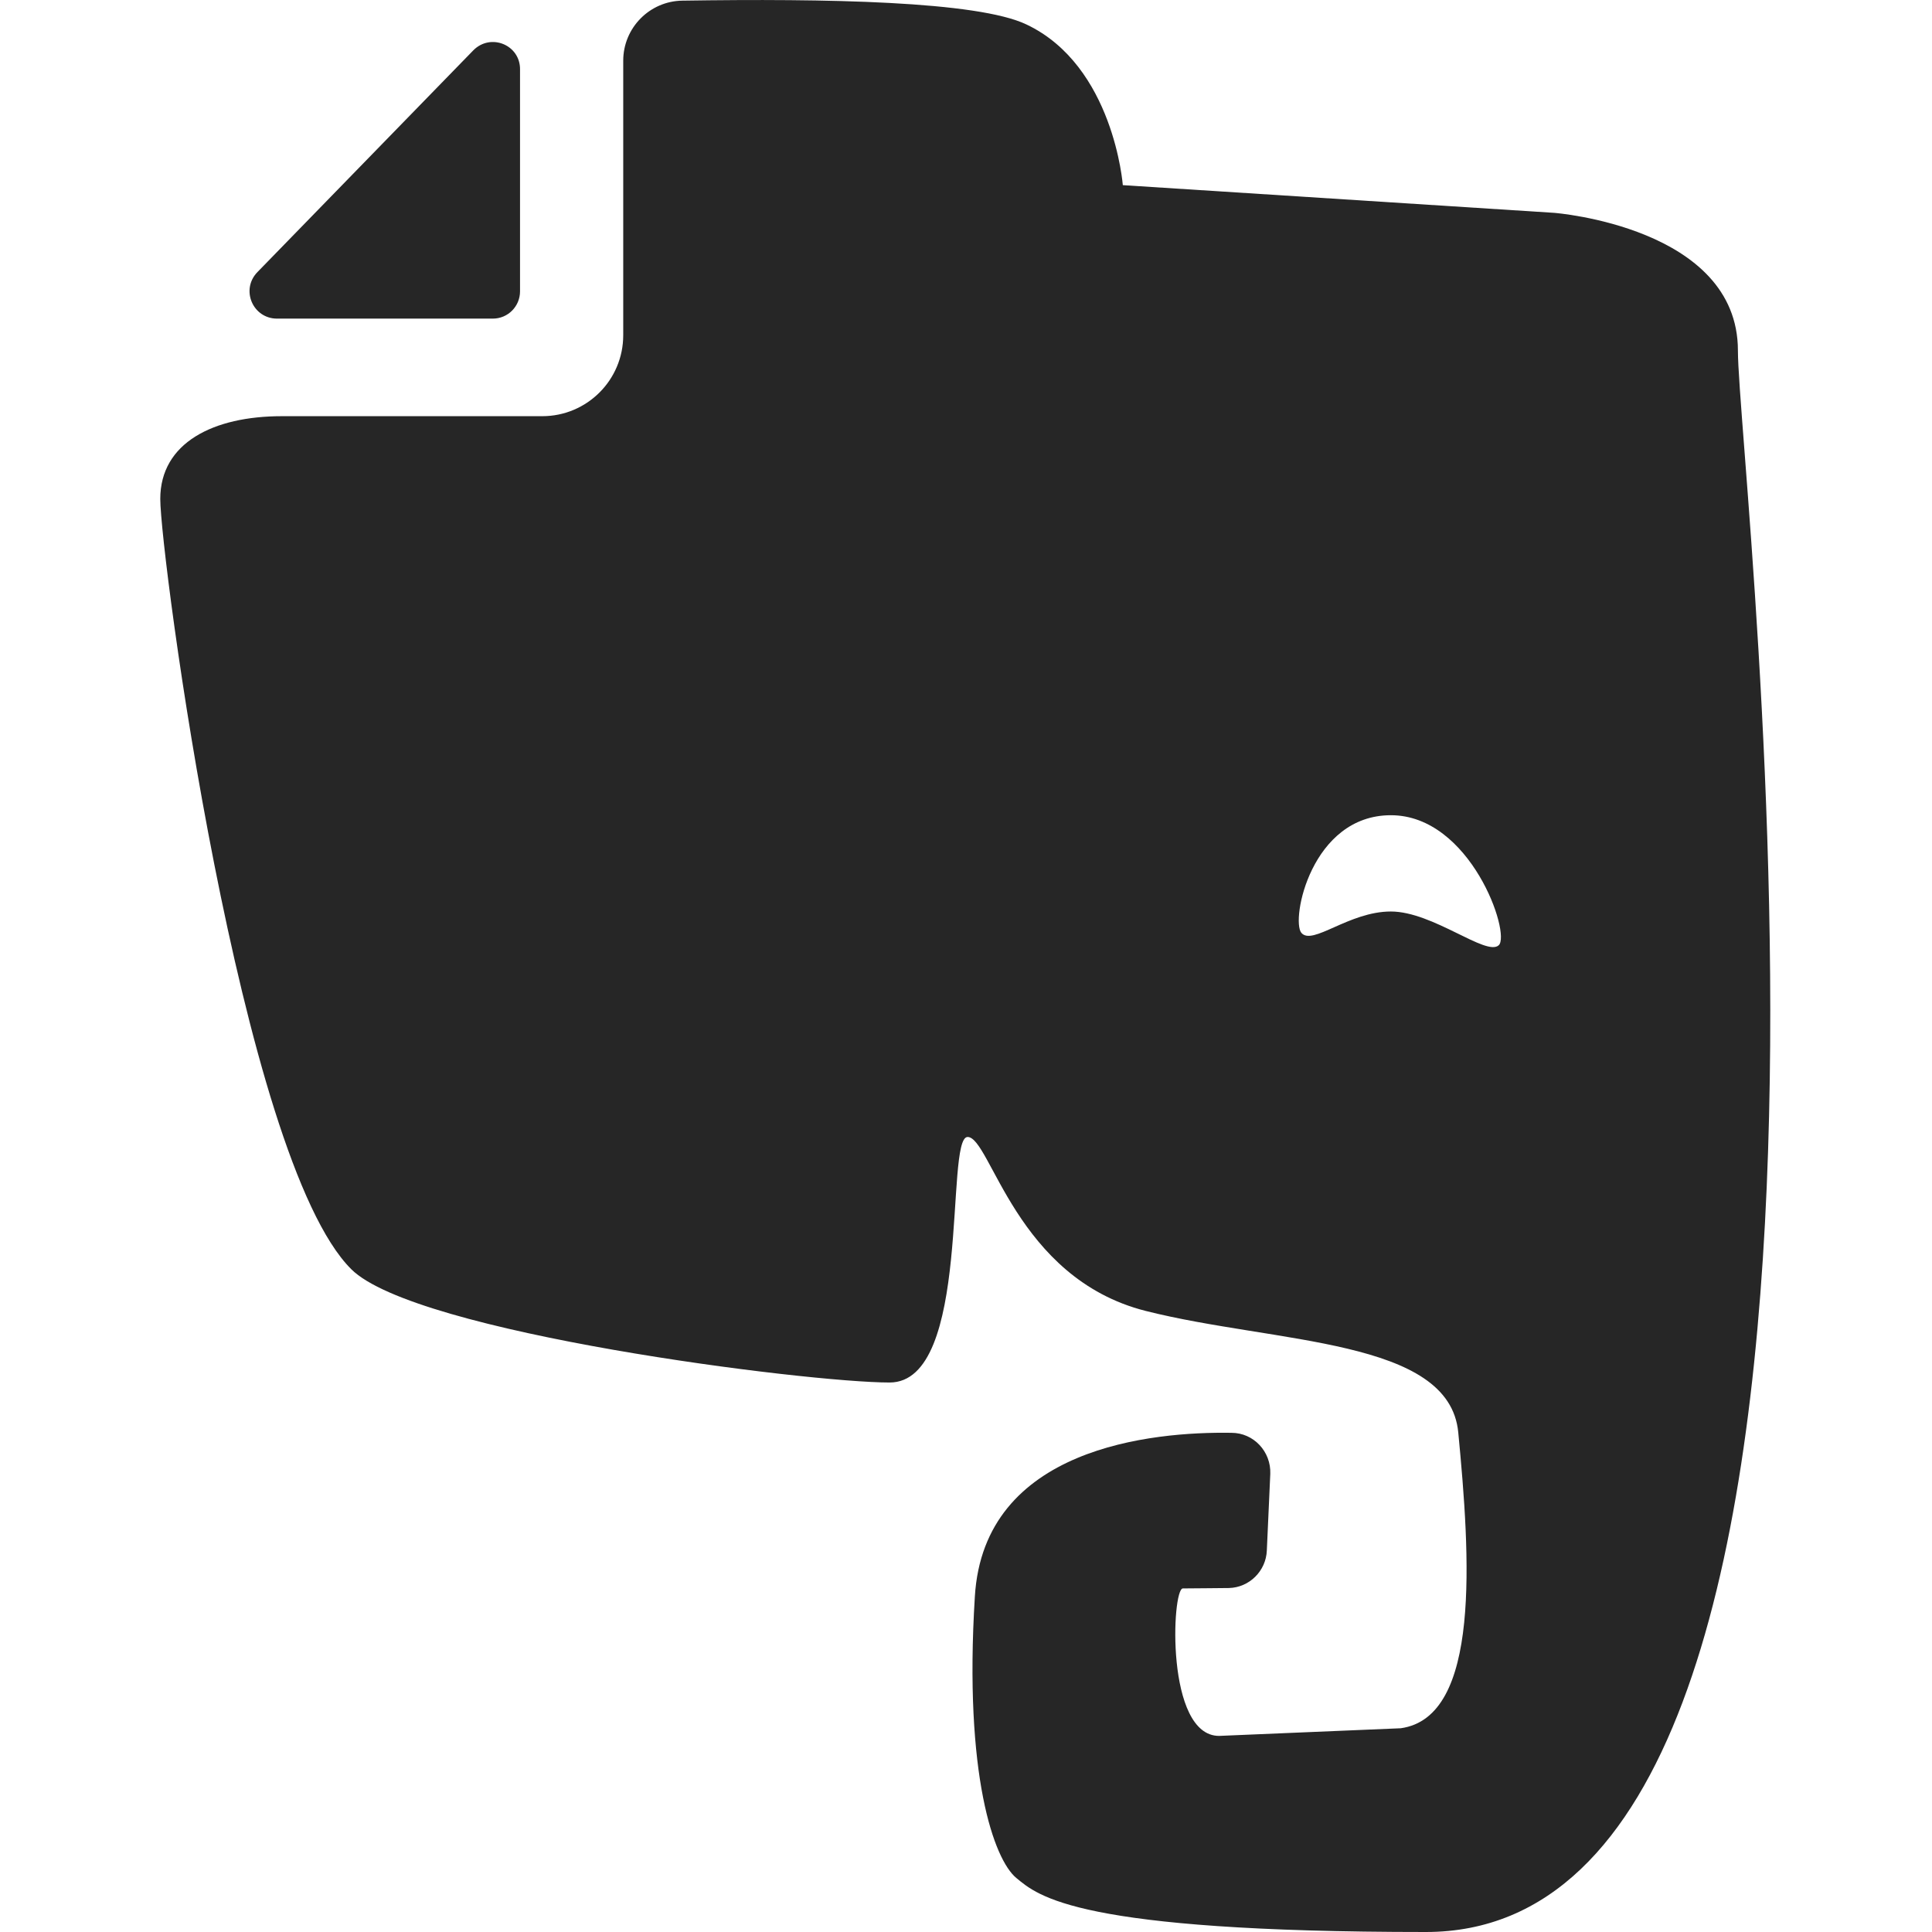 <svg width="24" height="24" viewBox="0 0 24 24" fill="none" xmlns="http://www.w3.org/2000/svg">
<g clip-path="url(#clip0_55_3098)">
<path d="M21.589 4.355C21.589 2.819 19.306 2.644 19.306 2.644L13.948 2.3C13.948 2.3 13.836 0.818 12.751 0.304C12.142 0.013 10.252 -0.019 8.478 0.008C8.07 0.013 7.742 0.346 7.742 0.754V4.164C7.742 4.72 7.292 5.17 6.736 5.17H3.5C2.653 5.17 1.991 5.499 1.991 6.198C1.991 6.896 2.986 14.395 4.363 15.766C5.157 16.56 10.024 17.174 11.051 17.174C12.078 17.174 11.734 14.124 12.02 14.124C12.306 14.124 12.618 15.877 14.233 16.285C15.848 16.693 18.004 16.624 18.115 17.794C18.263 19.335 18.401 21.331 17.4 21.469L15.144 21.564C14.477 21.564 14.556 19.732 14.694 19.732C14.922 19.732 15.112 19.727 15.266 19.727C15.52 19.721 15.727 19.515 15.737 19.261L15.78 18.308C15.79 18.032 15.573 17.799 15.298 17.799C14.313 17.783 12.221 17.979 12.11 19.833C11.972 22.057 12.349 23.1 12.624 23.328C12.899 23.555 13.376 24 17.713 24C23.834 24 21.589 5.89 21.589 4.355ZM18.618 11.742C18.464 11.885 17.802 11.323 17.278 11.323C16.754 11.323 16.304 11.752 16.166 11.588C16.034 11.429 16.288 10.127 17.278 10.127C18.268 10.127 18.771 11.599 18.618 11.742Z" fill="black" fill-opacity="0.851"/>
<path d="M5.878 0.627L3.198 3.38C2.986 3.598 3.14 3.958 3.442 3.958H6.121C6.312 3.958 6.46 3.804 6.46 3.619V0.865C6.465 0.558 6.095 0.405 5.878 0.627Z" fill="black" fill-opacity="0.851"/>
</g>
<defs>
<clipPath id="clip0_55_3098">
<rect width="24" height="24" fill="white" transform="translate(-0.009)"/>
</clipPath>
</defs>
</svg>
